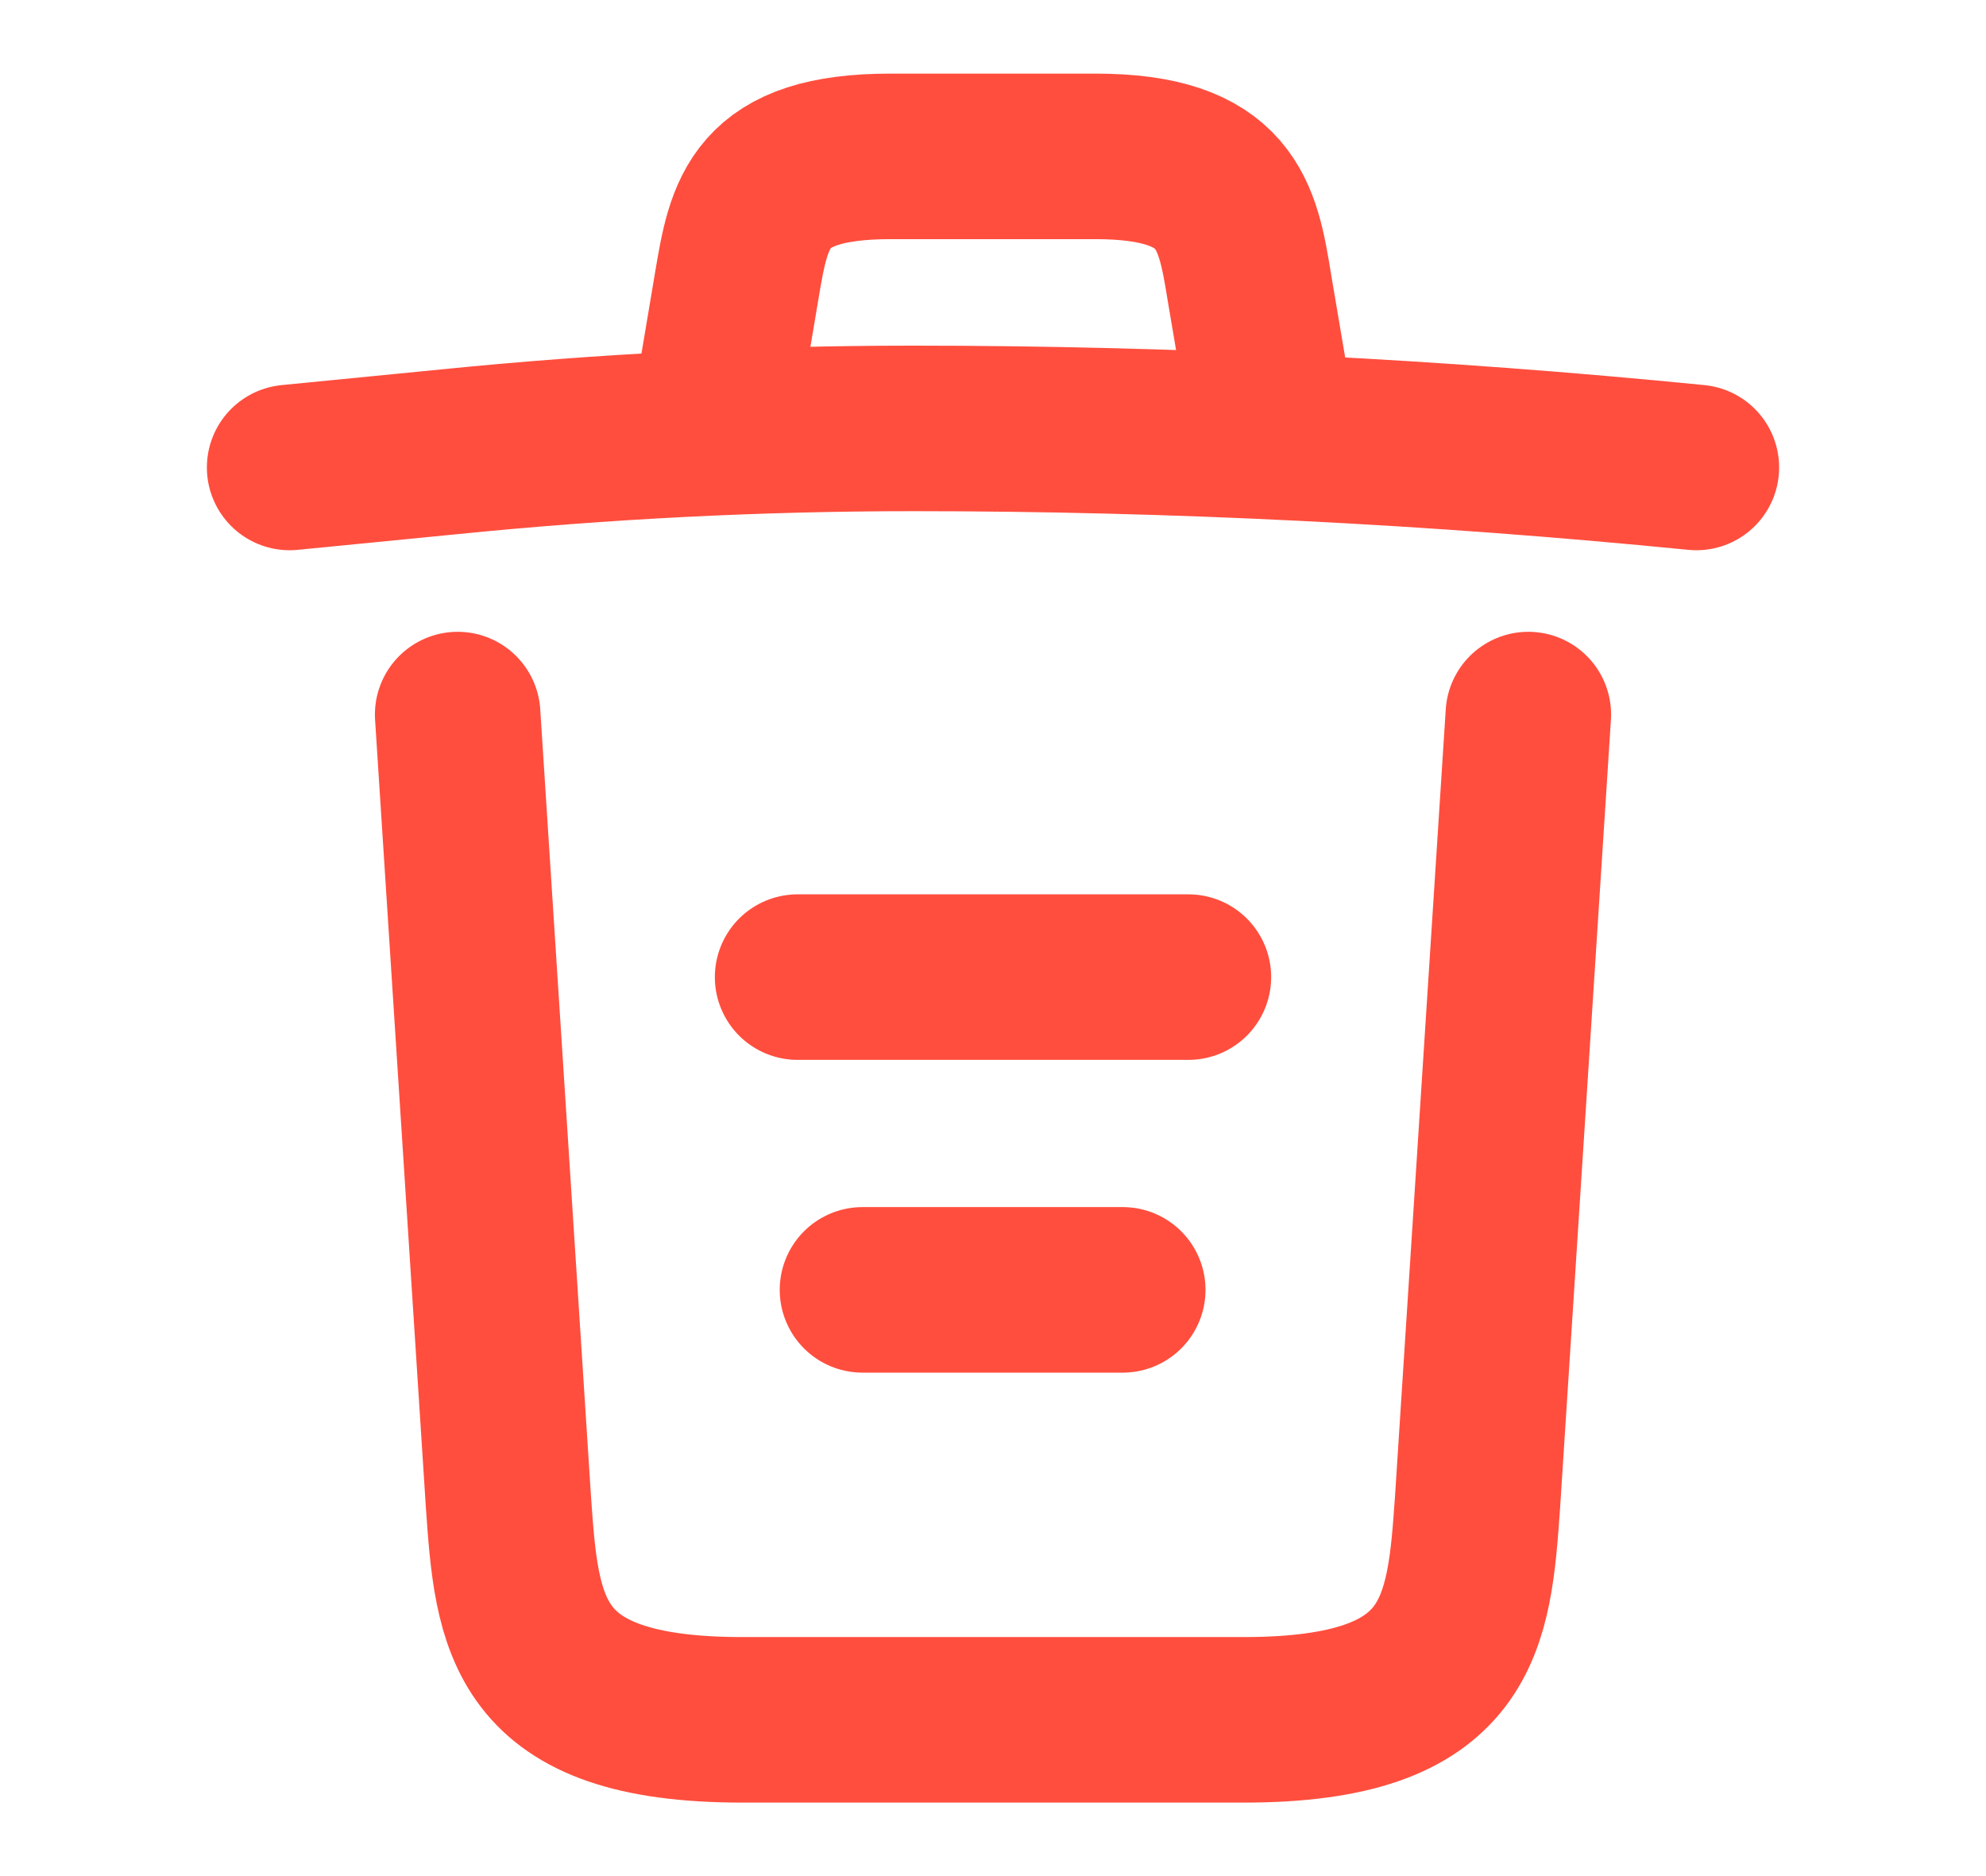 <svg width="18" height="17" viewBox="0 0 18 17" fill="none" xmlns="http://www.w3.org/2000/svg">
<path d="M15.375 4.236C13.016 4.002 10.643 3.882 8.277 3.882C6.875 3.882 5.473 3.953 4.07 4.094L2.625 4.236" fill="#FF4E3E"/>
<path d="M15.375 4.236C13.016 4.002 10.643 3.882 8.277 3.882C6.875 3.882 5.473 3.953 4.07 4.094L2.625 4.236" stroke="#FF4E3E" stroke-width="1.5" stroke-linecap="round" stroke-linejoin="round"/>
<path d="M6.521 3.521L6.677 2.593C6.79 1.92 6.875 1.417 8.072 1.417H9.928C11.125 1.417 11.217 1.948 11.323 2.6L11.479 3.521" stroke="#FF4E3E" stroke-width="1.5" stroke-linecap="round" stroke-linejoin="round"/>
<path d="M13.852 6.475L13.392 13.607C13.314 14.72 13.25 15.584 11.274 15.584H6.726C4.75 15.584 4.686 14.72 4.608 13.607L4.148 6.475" stroke="#FF4E3E" stroke-width="1.5" stroke-linecap="round" stroke-linejoin="round"/>
<path d="M7.817 11.688H10.176" stroke="#FF4E3E" stroke-width="1.5" stroke-linecap="round" stroke-linejoin="round"/>
<path d="M7.229 8.854H10.771" stroke="#FF4E3E" stroke-width="1.5" stroke-linecap="round" stroke-linejoin="round"/>
</svg>
